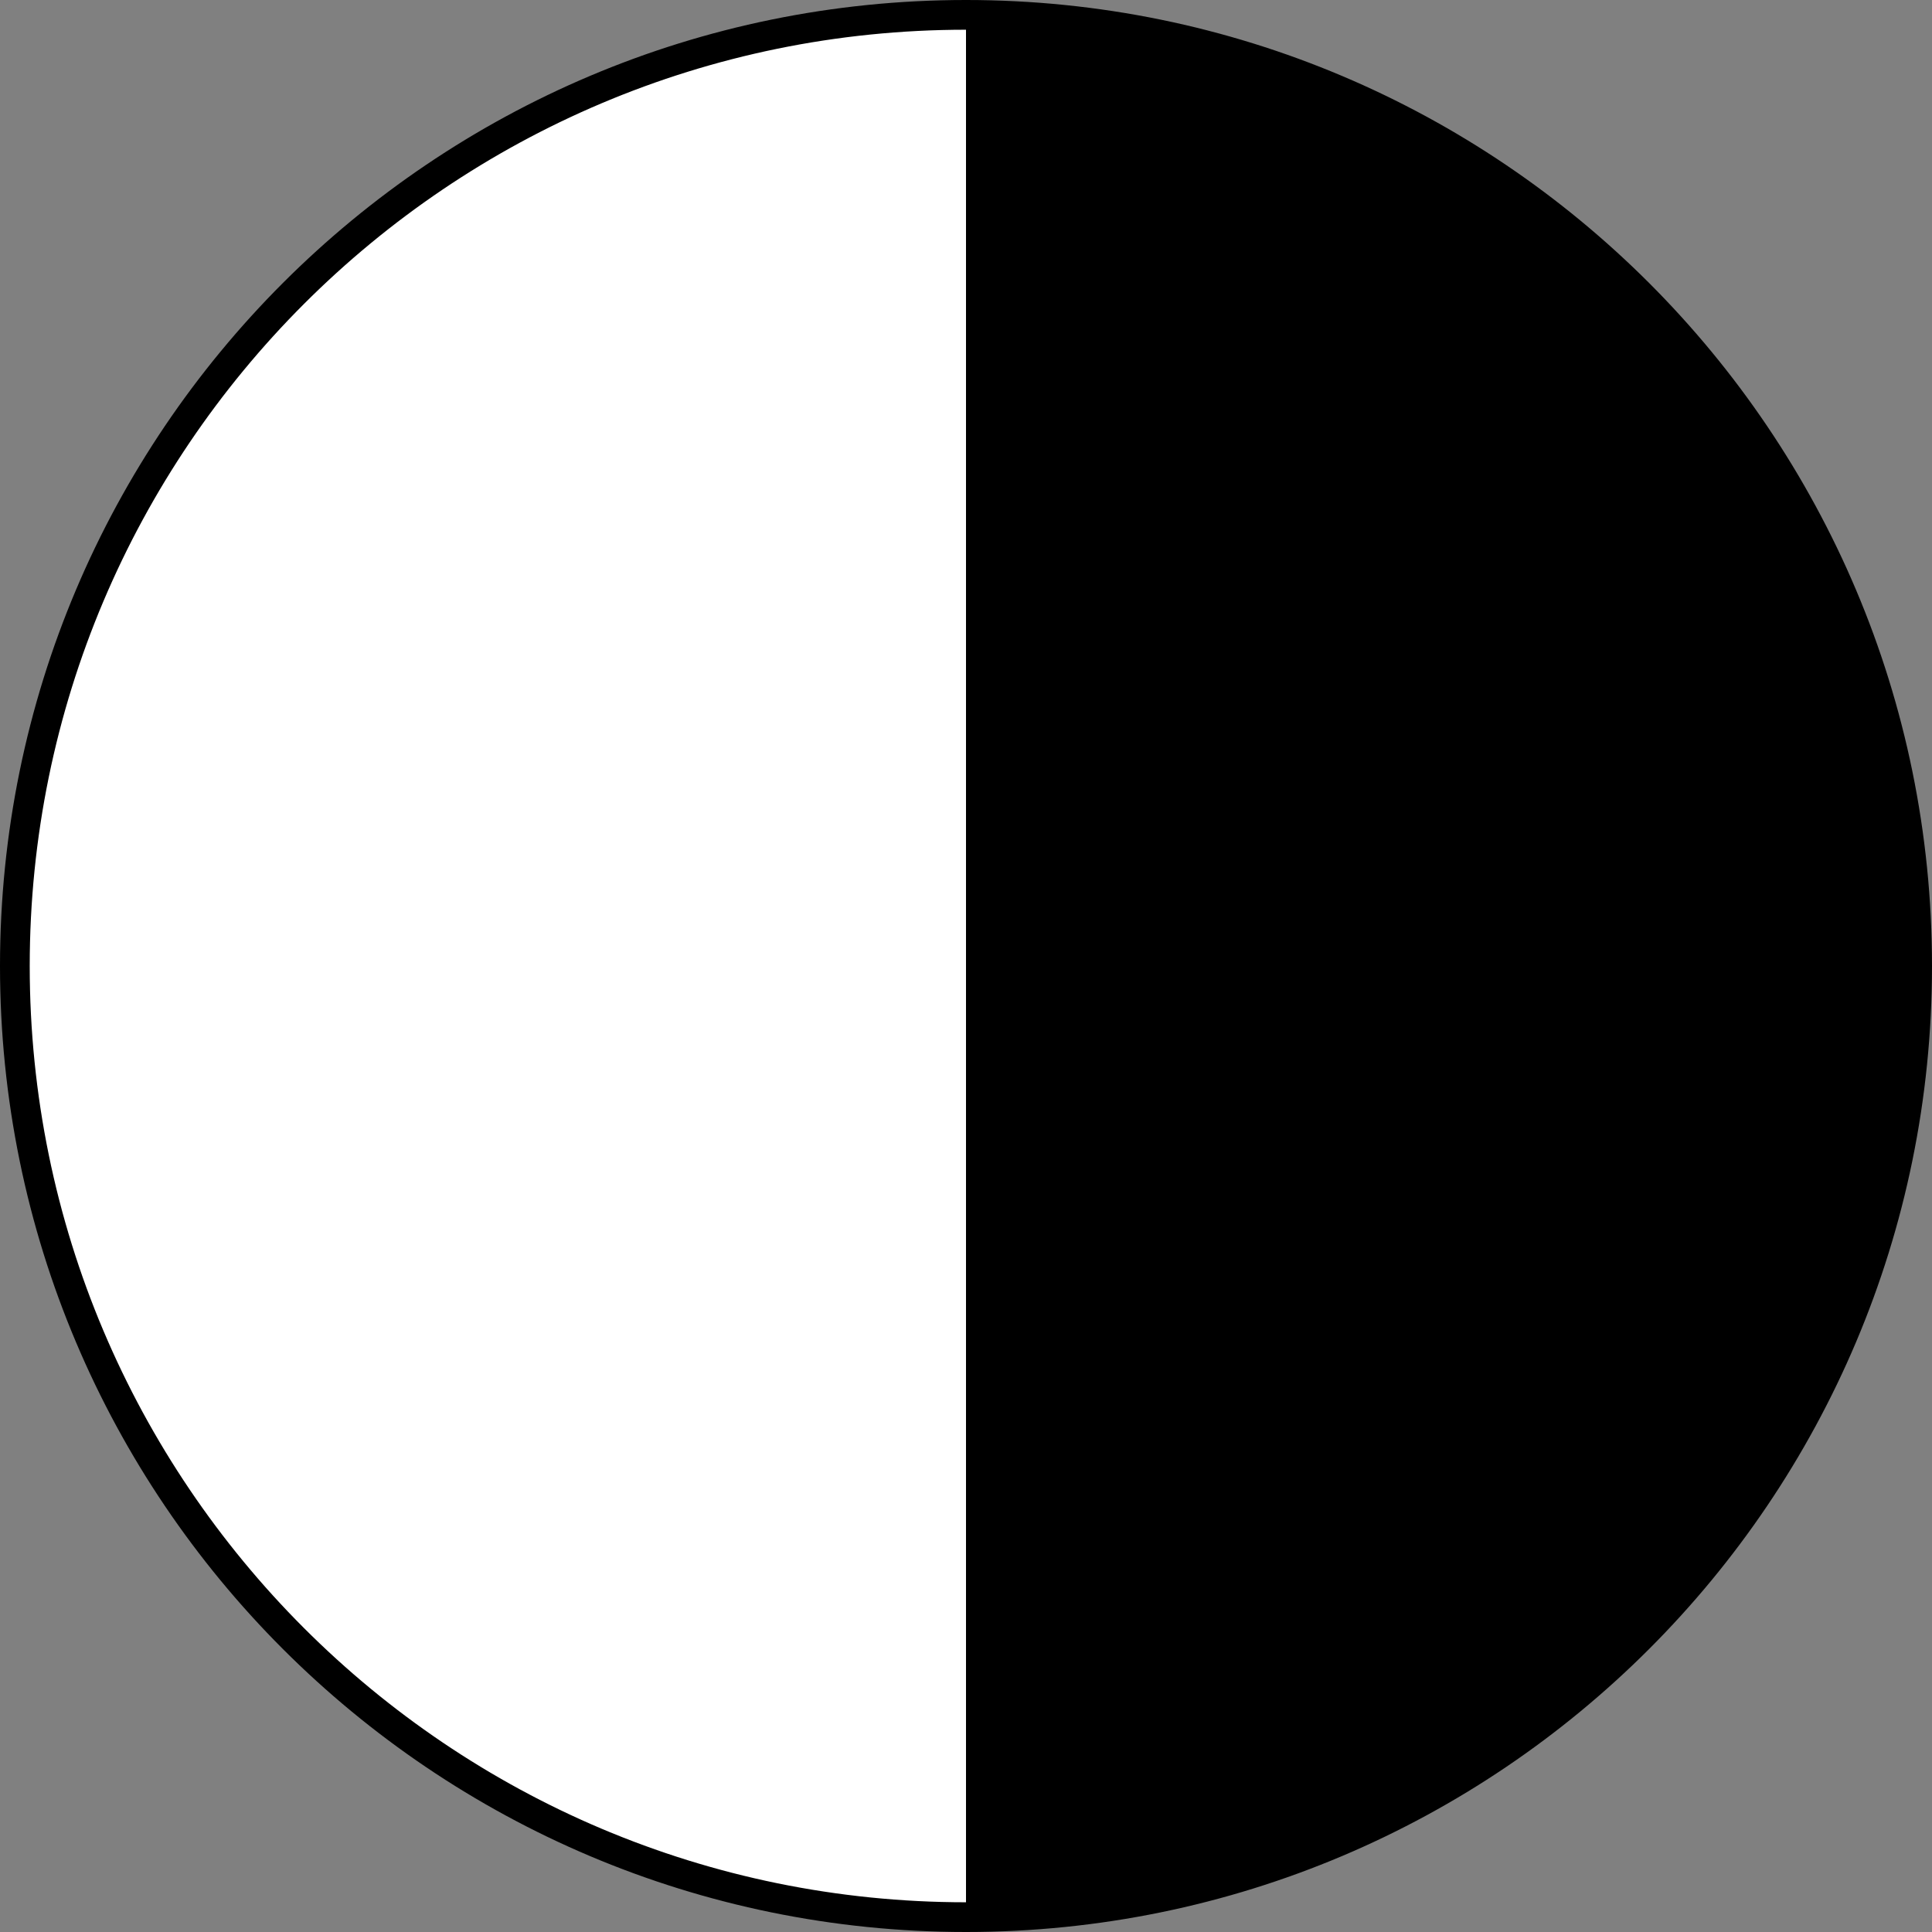 <?xml version="1.0" encoding="UTF-8"?>
<svg width="130px" height="130px" viewBox="0 0 130 130" version="1.1" xmlns="http://www.w3.org/2000/svg" xmlns:xlink="http://www.w3.org/1999/xlink">
    <rect x="0" y="0" width="130" height="130" fill="#808080" stroke="none"/>
    <!-- Generator: Sketch 51.1 (57501) - http://www.bohemiancoding.com/sketch -->
    <title>wb-circle</title>
    <desc>Created with Sketch.</desc>
    <defs></defs>
    <g id="Page-1" stroke="none" stroke-width="1" fill="none" fill-rule="evenodd">
        <g id="wb-circle" transform="translate(1, 1)" fill-rule="nonzero" stroke="#000000" stroke-width="2">
            <path d="M64,0 C28.654,0 0,28.654 0,64 C0,99.346 28.654,128 64,128" id="Oval-Copy-13" fill="#FFFFFF"></path>
            <path d="M64,128 C99.346,128 128,99.346 128,64 C128,28.654 99.346,0 64,0" id="Oval-Copy-12" fill="#000000"></path>
        </g>
    </g>
</svg>